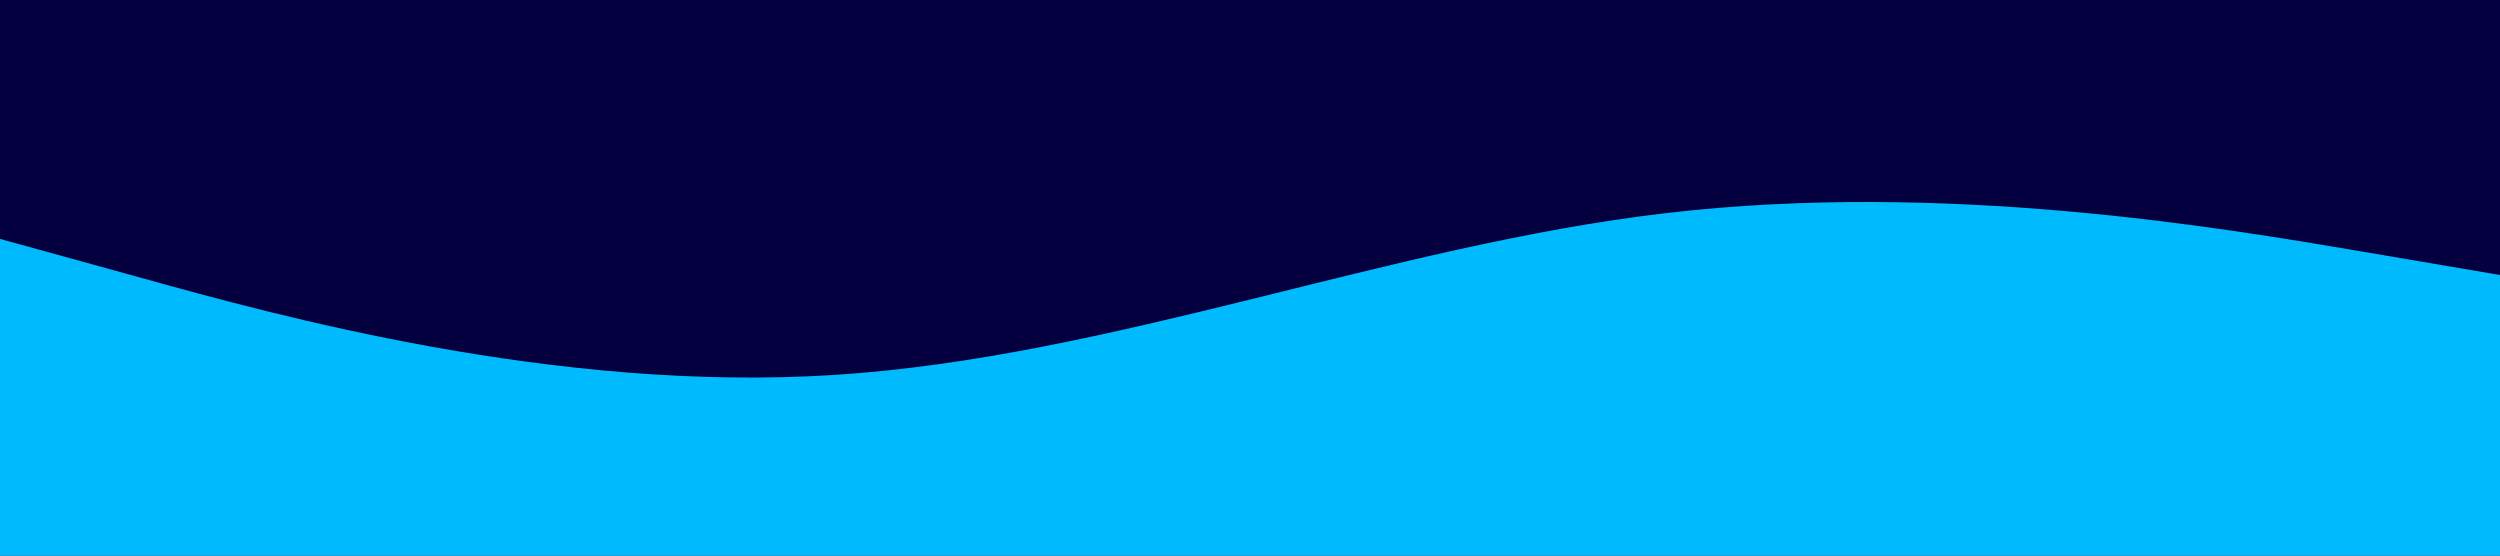<svg id="visual" viewBox="0 0 900 200" width="900" height="200" xmlns="http://www.w3.org/2000/svg" xmlns:xlink="http://www.w3.org/1999/xlink" version="1.1"><rect x="0" y="0" width="900" height="200" fill="#04003f"></rect><path d="M0 86L50 99.8C100 113.7 200 141.3 300 135C400 128.7 500 88.3 600 76.7C700 65 800 82 850 90.5L900 99L900 201L850 201C800 201 700 201 600 201C500 201 400 201 300 201C200 201 100 201 50 201L0 201Z" fill="#00bafe" stroke-linecap="round" stroke-linejoin="miter"></path></svg>